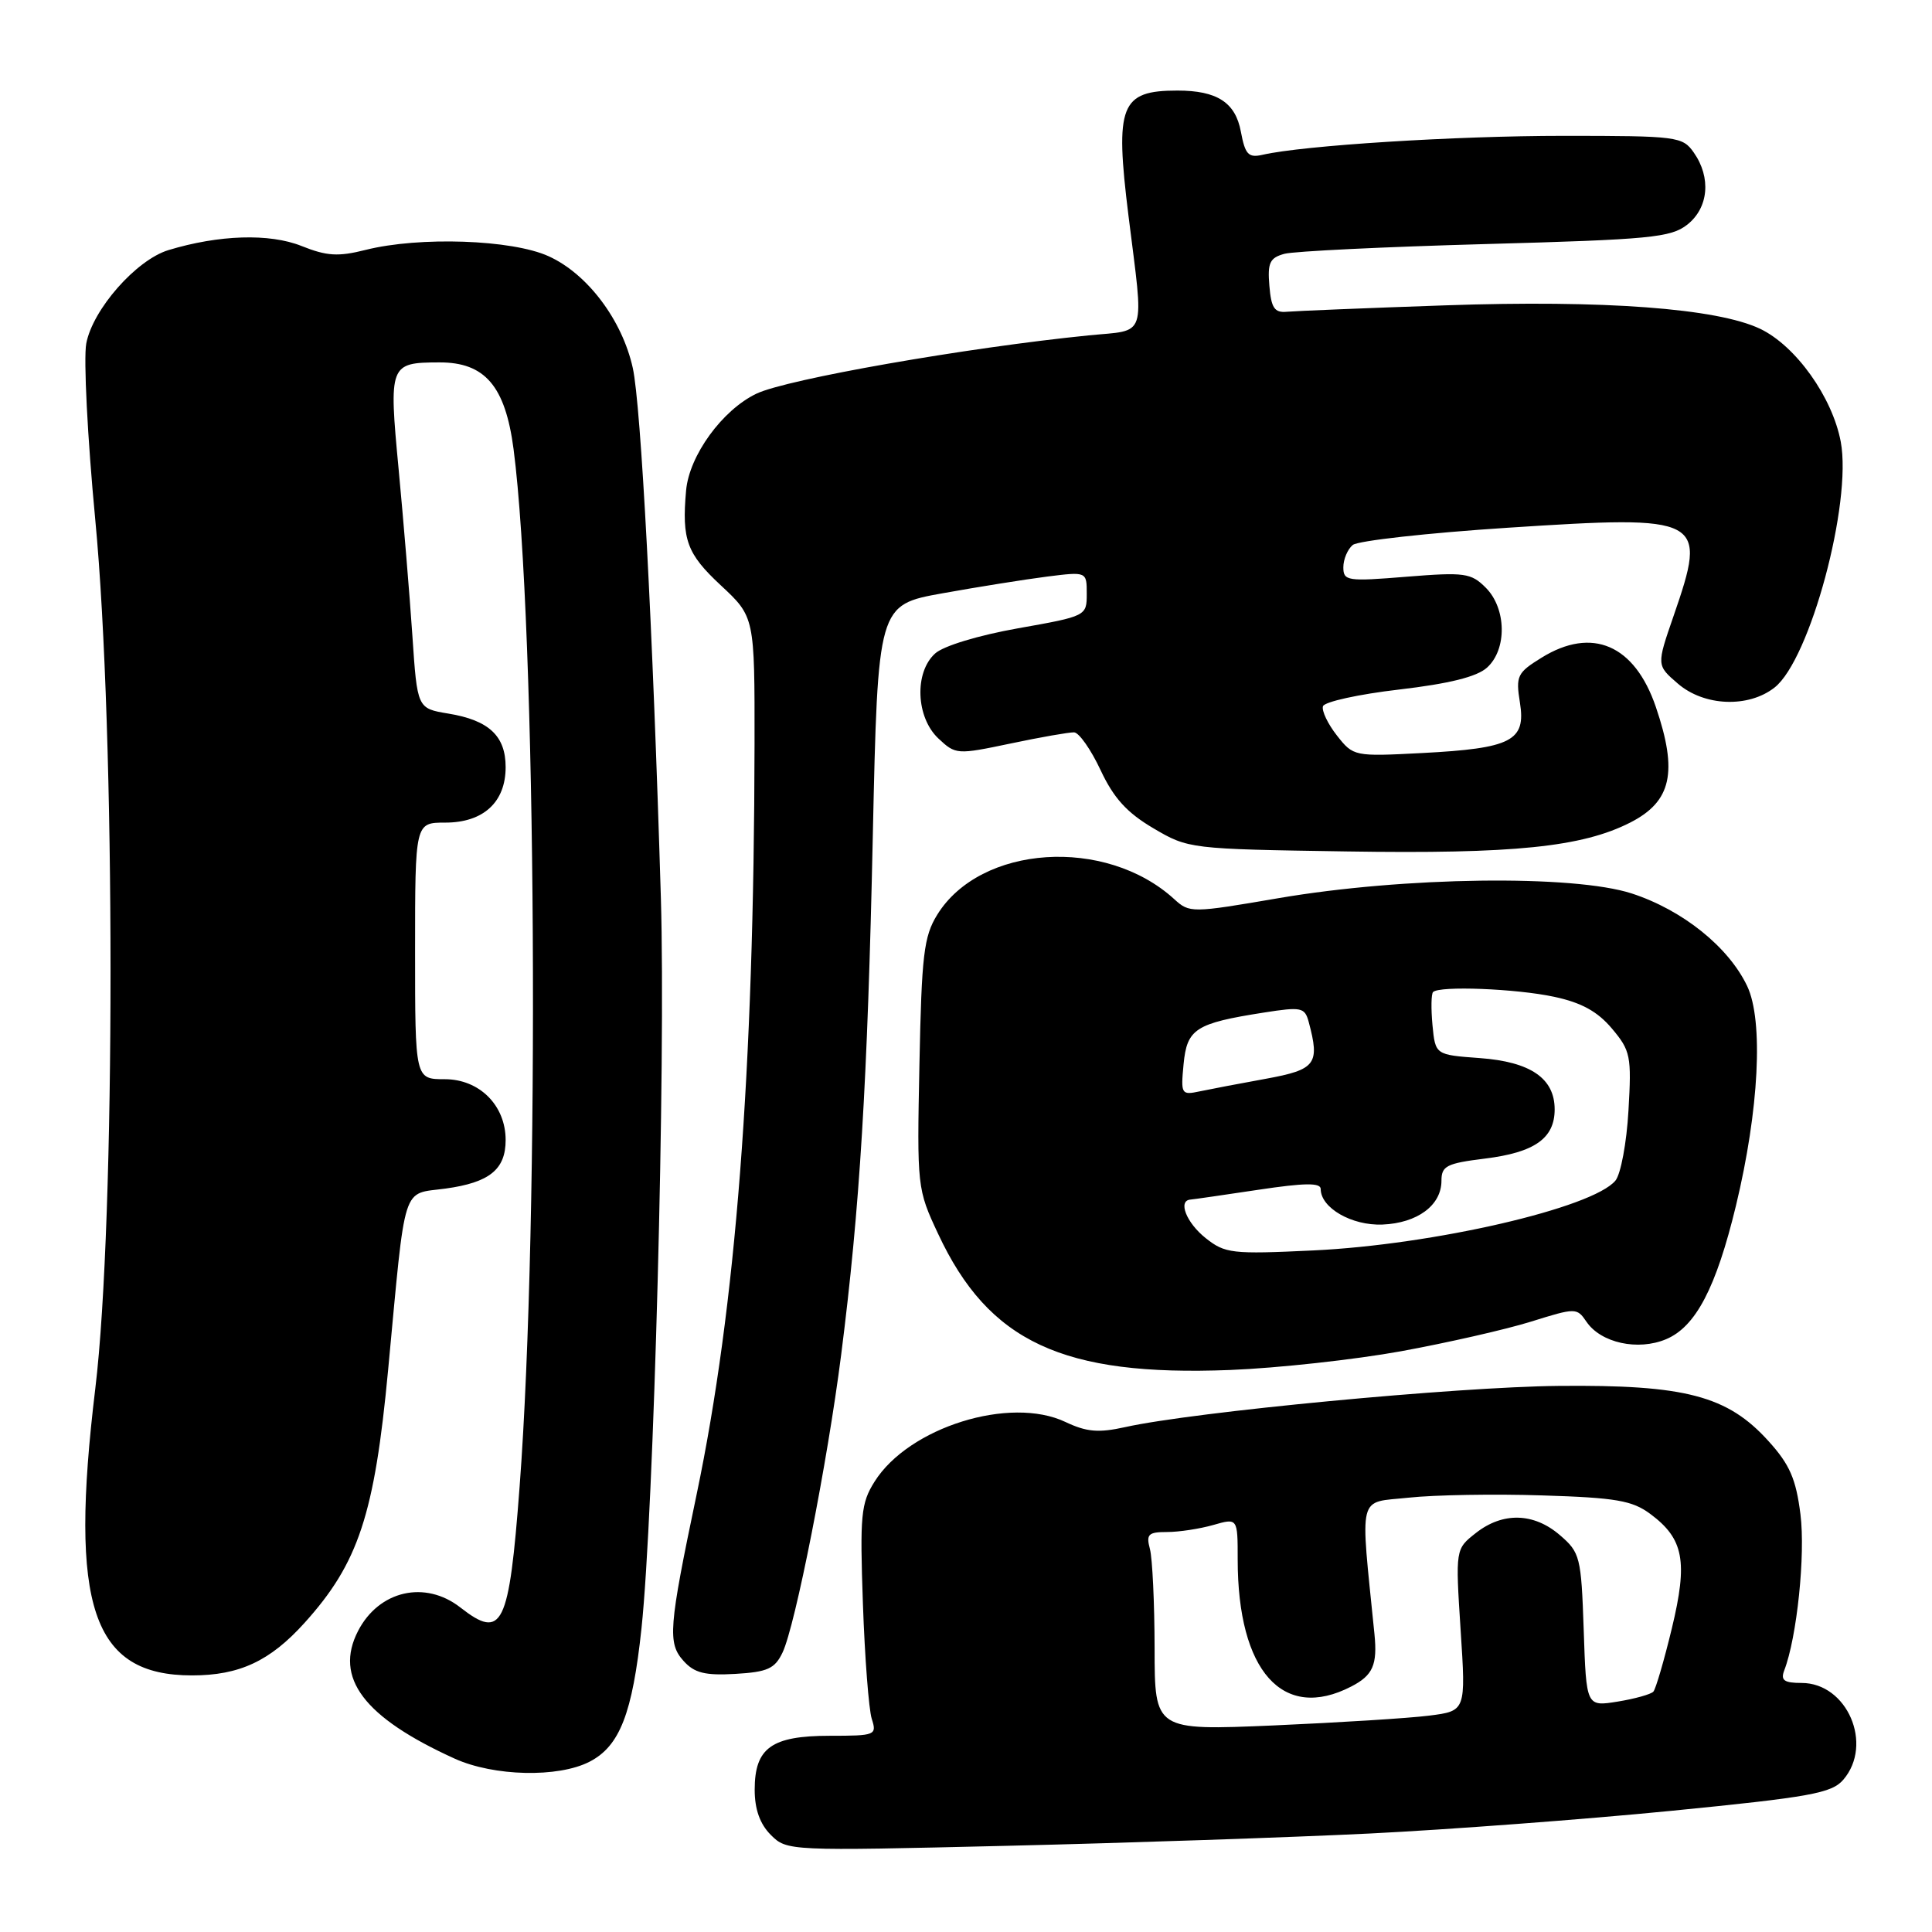 <?xml version="1.0" encoding="UTF-8" standalone="no"?>
<!DOCTYPE svg PUBLIC "-//W3C//DTD SVG 1.1//EN" "http://www.w3.org/Graphics/SVG/1.1/DTD/svg11.dtd" >
<svg xmlns="http://www.w3.org/2000/svg" xmlns:xlink="http://www.w3.org/1999/xlink" version="1.1" viewBox="0 0 256 256">
 <g >
 <path fill="currentColor"
d=" M 181.50 242.95 C 191.95 242.43 209.95 241.08 221.50 239.94 C 239.92 238.12 242.71 237.61 244.25 235.82 C 248.27 231.13 244.76 223.00 238.72 223.00 C 236.40 223.00 235.92 222.65 236.42 221.34 C 238.11 216.96 239.24 205.99 238.57 200.66 C 237.98 195.97 237.15 194.06 234.35 190.97 C 228.91 184.94 223.33 183.47 206.50 183.64 C 192.98 183.77 158.14 187.08 149.09 189.10 C 145.56 189.88 143.99 189.75 141.18 188.42 C 133.83 184.93 120.41 189.12 115.88 196.33 C 114.08 199.19 113.93 200.77 114.34 212.50 C 114.59 219.65 115.12 226.51 115.51 227.75 C 116.21 229.92 116.01 230.00 109.95 230.00 C 102.23 230.00 100.00 231.60 100.00 237.15 C 100.00 239.75 100.70 241.70 102.14 243.14 C 104.26 245.26 104.53 245.27 133.39 244.58 C 149.40 244.20 171.05 243.46 181.50 242.95 Z  M 78.13 233.43 C 82.12 231.37 83.80 227.04 85.00 215.77 C 86.64 200.33 88.22 140.82 87.57 119.00 C 86.50 83.23 84.93 53.66 83.85 48.77 C 82.45 42.41 77.84 36.28 72.69 33.95 C 67.83 31.74 55.58 31.32 48.46 33.11 C 44.81 34.03 43.31 33.94 39.94 32.59 C 35.70 30.90 29.01 31.11 22.32 33.14 C 18.05 34.44 12.28 41.00 11.43 45.52 C 11.06 47.51 11.59 58.00 12.62 68.83 C 15.32 97.07 15.32 161.71 12.63 183.97 C 9.14 212.87 12.22 222.00 25.44 222.00 C 31.72 222.00 35.78 220.11 40.36 215.03 C 47.50 207.12 49.63 200.68 51.43 181.50 C 53.80 156.31 53.17 158.30 59.05 157.49 C 64.86 156.69 67.00 154.96 67.00 151.06 C 67.00 146.47 63.53 143.00 58.93 143.00 C 55.00 143.00 55.00 143.00 55.00 126.00 C 55.00 109.00 55.00 109.00 59.00 109.00 C 64.05 109.00 67.00 106.29 67.00 101.65 C 67.00 97.51 64.78 95.43 59.39 94.55 C 55.29 93.87 55.29 93.87 54.64 84.19 C 54.28 78.86 53.46 68.95 52.82 62.17 C 51.51 48.29 51.60 48.04 58.19 48.02 C 64.25 47.99 66.95 51.14 68.05 59.51 C 71.08 82.77 71.54 161.49 68.85 197.00 C 67.45 215.55 66.57 217.35 61.00 213.00 C 56.33 209.35 50.22 210.75 47.45 216.10 C 44.24 222.31 48.20 227.56 60.25 233.03 C 65.44 235.38 73.98 235.58 78.13 233.43 Z  M 103.69 218.97 C 105.38 215.42 109.64 193.81 111.46 179.50 C 113.93 160.11 114.95 143.43 115.65 110.82 C 116.32 80.15 116.32 80.15 124.91 78.61 C 129.63 77.76 135.86 76.77 138.75 76.40 C 144.00 75.74 144.00 75.74 144.00 78.69 C 144.00 81.62 143.94 81.65 134.91 83.25 C 129.67 84.18 125.00 85.59 123.91 86.59 C 121.13 89.09 121.36 95.05 124.34 97.85 C 126.63 100.00 126.80 100.01 133.90 98.52 C 137.88 97.68 141.66 97.02 142.32 97.04 C 142.97 97.06 144.55 99.31 145.83 102.04 C 147.57 105.76 149.33 107.69 152.83 109.75 C 157.46 112.48 157.67 112.50 178.41 112.82 C 200.58 113.17 209.64 112.24 216.02 108.99 C 221.49 106.20 222.35 102.32 219.41 93.68 C 216.60 85.43 210.96 83.00 204.26 87.15 C 201.04 89.14 200.83 89.56 201.40 93.11 C 202.21 98.17 200.30 99.16 188.46 99.78 C 179.43 100.25 179.33 100.23 177.15 97.46 C 175.94 95.92 175.11 94.18 175.30 93.58 C 175.50 92.99 180.03 91.99 185.37 91.37 C 192.03 90.59 195.70 89.68 197.04 88.46 C 199.71 86.05 199.62 80.62 196.87 77.87 C 194.92 75.92 194.07 75.80 186.37 76.42 C 178.53 77.06 178.00 76.98 178.00 75.17 C 178.00 74.11 178.56 72.78 179.25 72.21 C 179.94 71.65 189.16 70.62 199.76 69.93 C 225.78 68.24 226.28 68.52 221.75 81.64 C 219.50 88.15 219.50 88.15 222.31 90.57 C 225.79 93.59 231.67 93.83 235.14 91.10 C 239.84 87.41 245.42 66.65 243.91 58.54 C 242.80 52.62 237.95 45.83 233.23 43.57 C 227.52 40.85 212.51 39.73 191.50 40.46 C 181.05 40.82 171.60 41.21 170.50 41.31 C 168.88 41.46 168.44 40.81 168.20 37.88 C 167.94 34.82 168.25 34.16 170.20 33.63 C 171.46 33.29 183.44 32.71 196.82 32.34 C 218.65 31.74 221.39 31.48 223.57 29.77 C 226.40 27.54 226.76 23.53 224.44 20.22 C 222.95 18.09 222.28 18.00 207.19 18.00 C 192.82 18.00 172.69 19.27 167.30 20.51 C 165.42 20.94 164.99 20.48 164.42 17.44 C 163.70 13.57 161.26 12.00 156.02 12.00 C 148.46 12.00 147.71 13.92 149.53 28.59 C 151.59 45.15 152.08 43.66 144.25 44.44 C 128.09 46.06 104.25 50.24 100.24 52.16 C 95.71 54.32 91.32 60.36 90.91 65.00 C 90.33 71.52 91.01 73.37 95.50 77.55 C 100.00 81.74 100.00 81.74 99.98 98.62 C 99.91 142.06 97.51 173.14 92.31 198.00 C 88.59 215.75 88.44 217.72 90.59 220.10 C 92.02 221.68 93.42 222.03 97.44 221.80 C 101.71 221.55 102.67 221.11 103.69 218.97 Z  M 185.63 179.05 C 191.75 177.93 199.50 176.17 202.84 175.13 C 208.80 173.27 208.94 173.27 210.21 175.13 C 212.12 177.95 217.04 179.02 220.77 177.45 C 224.69 175.80 227.39 170.65 230.02 159.77 C 233.08 147.09 233.69 135.25 231.51 130.66 C 229.04 125.47 222.96 120.59 216.22 118.39 C 208.49 115.88 186.03 116.17 169.42 119.01 C 157.87 120.99 157.62 120.99 155.58 119.13 C 146.49 110.84 129.90 111.94 124.18 121.22 C 122.41 124.09 122.12 126.54 121.83 141.00 C 121.50 157.31 121.53 157.57 124.31 163.50 C 131.01 177.83 140.82 182.40 163.00 181.53 C 169.32 181.28 179.51 180.16 185.63 179.05 Z  M 152.99 218.40 C 152.98 212.41 152.70 206.49 152.37 205.25 C 151.85 203.30 152.15 203.00 154.64 203.00 C 156.22 203.00 158.97 202.58 160.76 202.07 C 164.00 201.14 164.00 201.14 164.00 206.63 C 164.00 221.45 169.99 228.16 179.05 223.47 C 181.92 221.99 182.53 220.61 182.12 216.50 C 180.22 197.57 179.82 199.18 186.64 198.45 C 190.07 198.08 198.05 197.94 204.37 198.15 C 214.13 198.45 216.29 198.83 218.68 200.61 C 223.11 203.90 223.67 206.88 221.53 215.76 C 220.50 220.02 219.40 223.79 219.08 224.15 C 218.76 224.50 216.63 225.10 214.35 225.47 C 210.19 226.14 210.19 226.14 209.85 215.98 C 209.52 206.29 209.37 205.71 206.69 203.41 C 203.23 200.43 199.12 200.33 195.56 203.13 C 192.85 205.26 192.85 205.26 193.54 215.99 C 194.24 226.71 194.24 226.71 189.37 227.33 C 186.69 227.67 177.41 228.25 168.75 228.63 C 153.00 229.30 153.00 229.30 152.99 218.40 Z  M 159.75 164.05 C 157.19 162.01 156.04 159.07 157.75 158.95 C 158.16 158.92 162.21 158.33 166.75 157.65 C 172.87 156.73 175.00 156.70 175.00 157.55 C 175.00 160.05 179.11 162.42 183.18 162.26 C 187.81 162.07 191.00 159.71 191.00 156.46 C 191.00 154.49 191.68 154.15 196.75 153.52 C 203.34 152.71 206.00 150.84 206.00 147.00 C 206.00 142.88 202.80 140.69 196.06 140.20 C 190.19 139.77 190.19 139.77 189.81 135.83 C 189.61 133.67 189.64 131.69 189.89 131.45 C 190.73 130.60 200.91 131.00 205.93 132.08 C 209.55 132.85 211.69 134.03 213.59 136.29 C 216.06 139.22 216.20 139.94 215.78 147.16 C 215.54 151.41 214.76 155.59 214.05 156.44 C 211.04 160.06 189.95 164.94 174.00 165.69 C 163.23 166.20 162.33 166.10 159.75 164.05 Z  M 156.83 141.01 C 157.28 136.32 158.41 135.59 167.47 134.17 C 172.44 133.39 172.89 133.48 173.41 135.41 C 174.91 141.00 174.36 141.73 167.75 142.94 C 164.31 143.56 160.36 144.32 158.97 144.61 C 156.53 145.13 156.45 144.99 156.83 141.01 Z "/>
</g>
</svg>